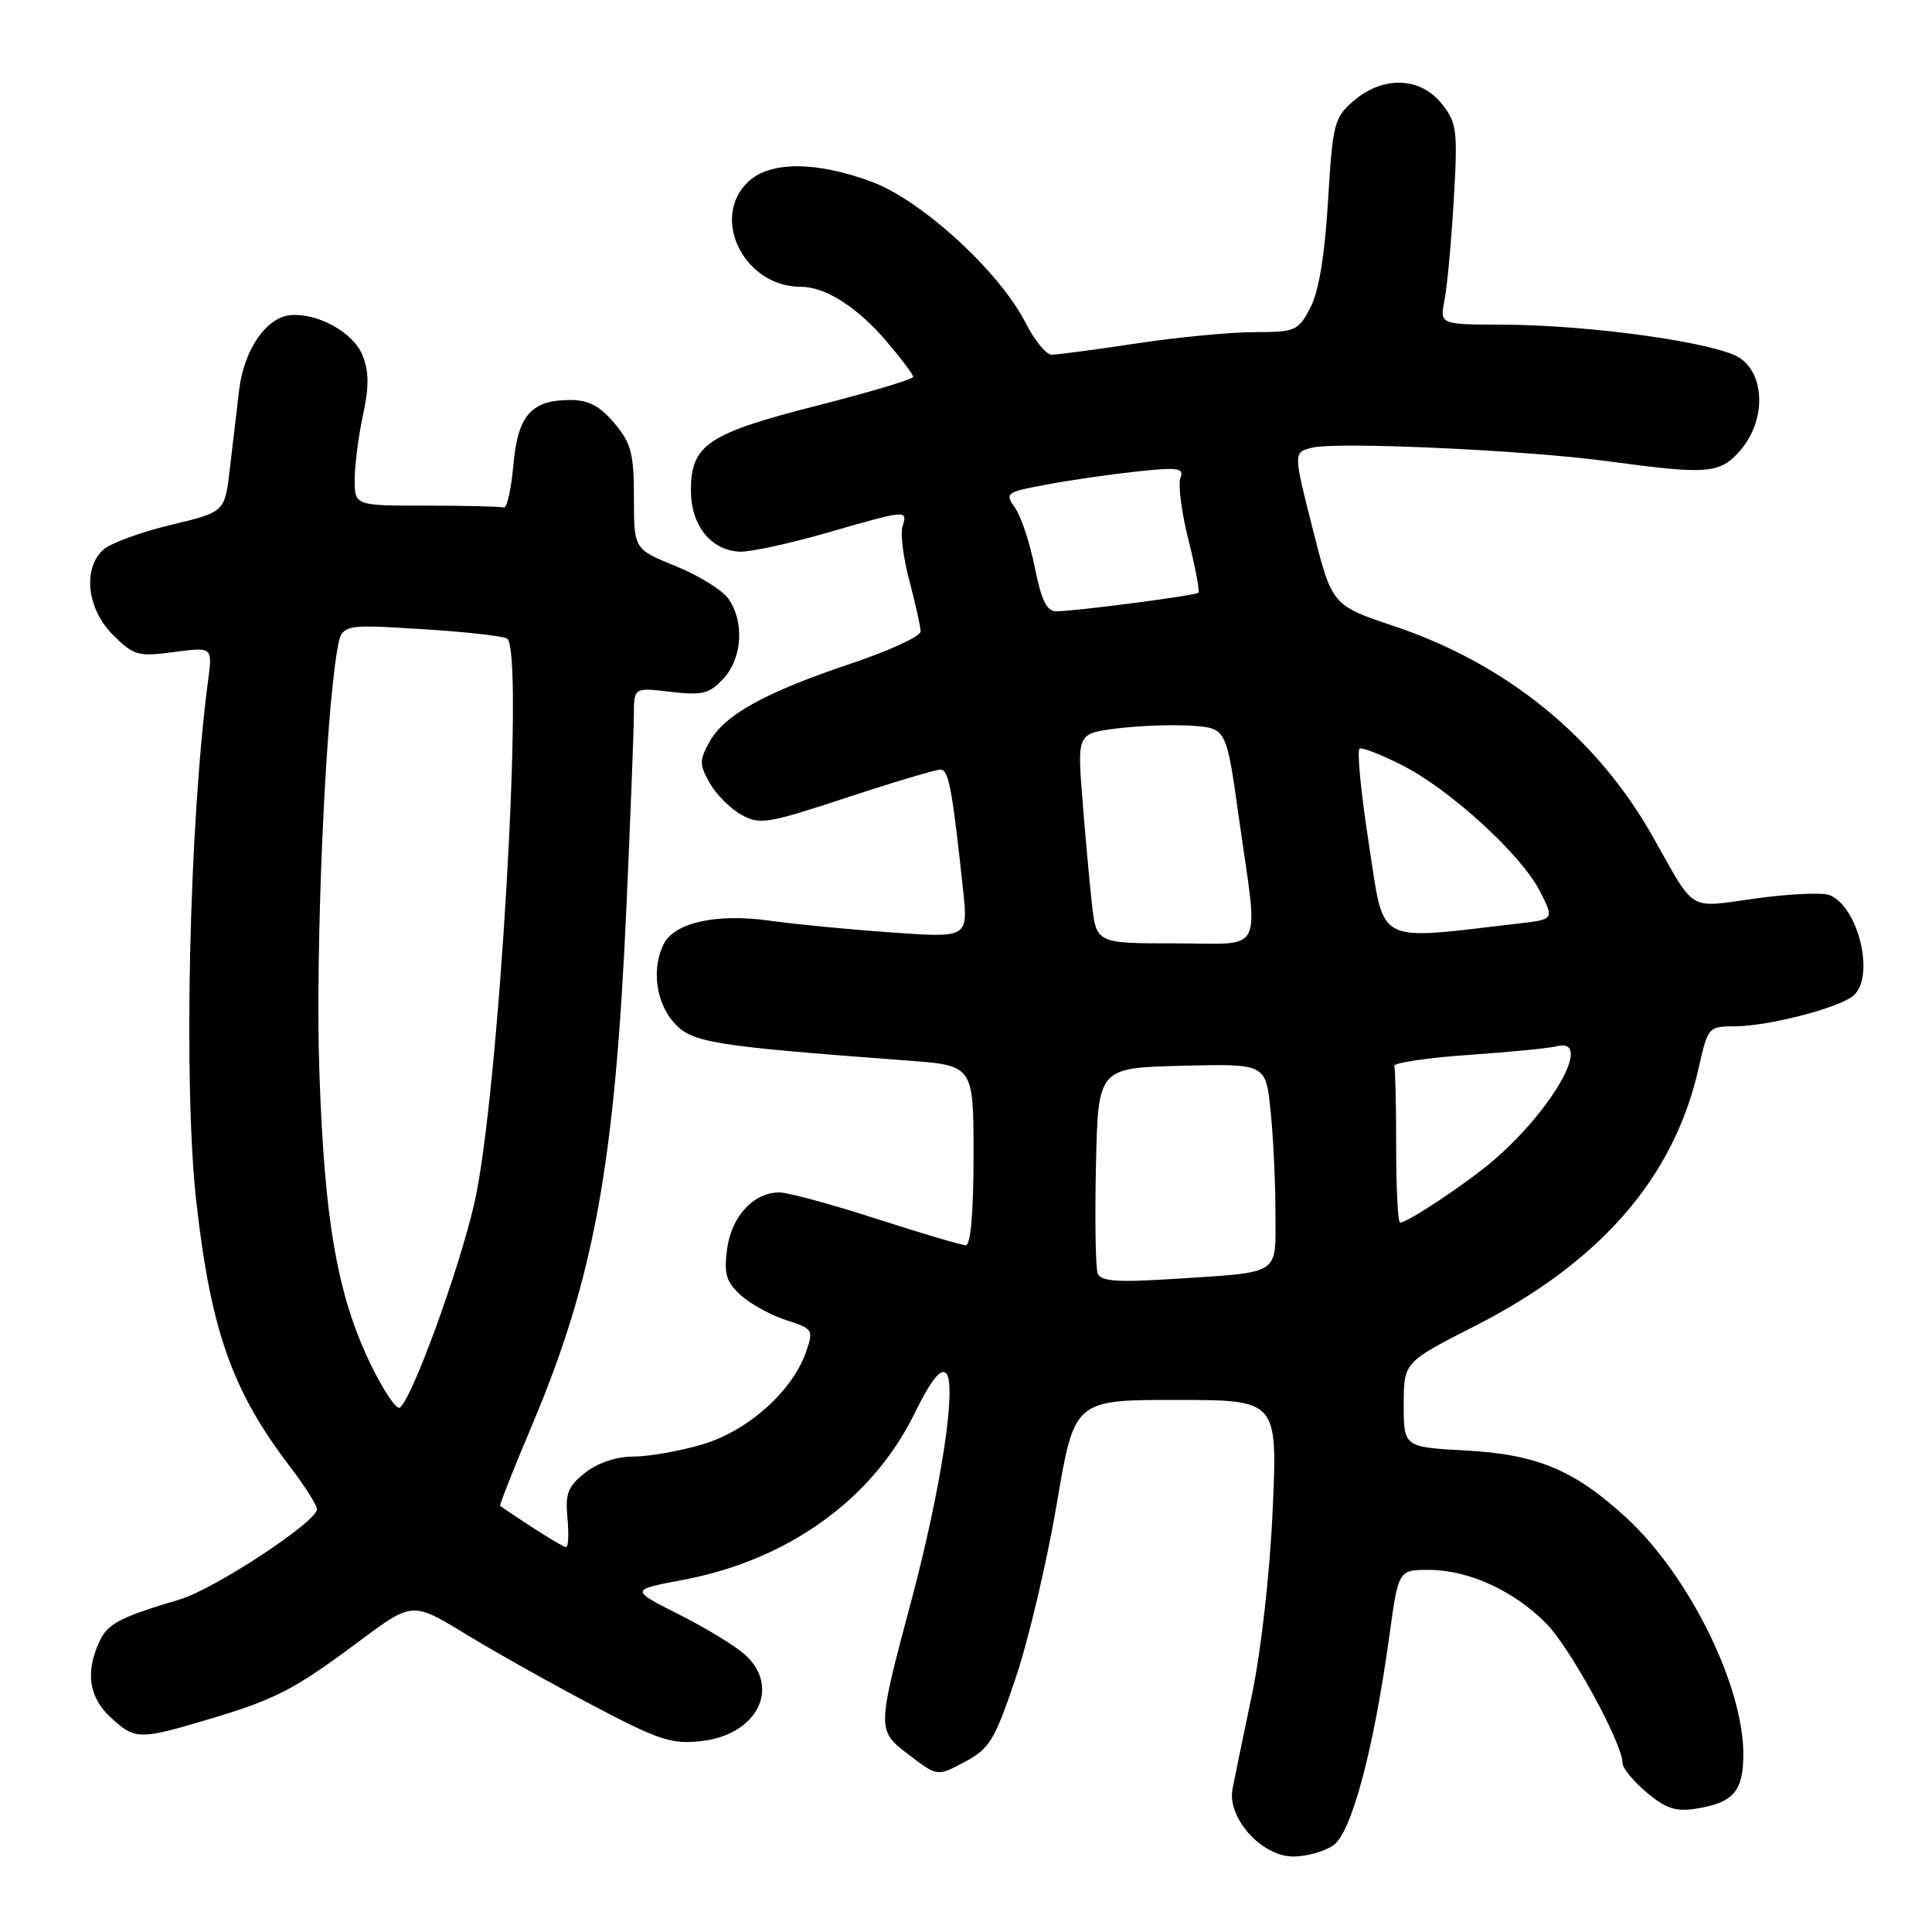 <?xml version="1.0" encoding="UTF-8" standalone="no"?>
<!DOCTYPE svg PUBLIC "-//W3C//DTD SVG 1.1//EN" "http://www.w3.org/Graphics/SVG/1.1/DTD/svg11.dtd" >
<svg xmlns="http://www.w3.org/2000/svg" xmlns:xlink="http://www.w3.org/1999/xlink" version="1.1" viewBox="0 0 256 256">
 <g >
 <path fill="currentColor"
d=" M 176.69 244.50 C 179.09 242.82 182.03 231.79 184.10 216.75 C 185.30 208.00 185.30 208.00 189.40 208.02 C 194.63 208.05 200.58 210.77 204.87 215.10 C 208.04 218.30 215.00 231.03 215.00 233.63 C 215.00 234.29 216.44 236.03 218.19 237.51 C 220.75 239.66 222.07 240.09 224.78 239.65 C 229.71 238.85 231.00 237.35 231.00 232.42 C 231.00 223.33 223.79 208.75 215.54 201.15 C 208.66 194.80 203.71 192.72 194.25 192.20 C 186.00 191.75 186.00 191.75 186.00 186.12 C 186.01 180.50 186.01 180.50 195.38 175.73 C 212.10 167.23 221.85 155.99 225.09 141.47 C 226.30 136.09 226.38 136.00 229.91 135.99 C 234.32 135.97 243.60 133.58 245.56 131.95 C 248.51 129.50 246.27 120.09 242.39 118.59 C 241.46 118.24 237.07 118.44 232.64 119.05 C 223.51 120.30 224.76 121.05 219.00 110.85 C 211.55 97.66 199.63 87.97 184.71 82.96 C 176.50 80.21 176.50 80.21 173.94 70.08 C 171.37 59.94 171.37 59.94 173.85 59.32 C 177.11 58.50 202.25 59.65 213.00 61.11 C 226.33 62.92 227.93 62.79 230.63 59.64 C 233.99 55.73 233.92 49.65 230.48 47.40 C 227.43 45.40 210.62 43.05 199.14 43.02 C 190.77 43.00 190.77 43.00 191.41 39.75 C 191.76 37.96 192.31 32.00 192.63 26.50 C 193.17 17.25 193.05 16.29 191.04 13.75 C 188.21 10.18 183.25 10.02 179.37 13.36 C 176.78 15.58 176.59 16.35 175.97 26.61 C 175.55 33.78 174.75 38.61 173.64 40.75 C 172.03 43.84 171.67 44.00 166.22 44.01 C 163.08 44.01 156.04 44.68 150.59 45.51 C 145.14 46.33 140.08 47.00 139.36 47.00 C 138.63 47.00 137.07 45.09 135.88 42.75 C 132.45 36.01 122.17 26.58 115.57 24.11 C 108.24 21.37 102.08 21.34 99.19 24.04 C 94.04 28.83 98.58 38.00 106.10 38.00 C 109.35 38.00 113.55 40.66 117.40 45.15 C 119.38 47.47 121.00 49.62 121.00 49.93 C 121.00 50.25 115.28 51.96 108.29 53.74 C 93.76 57.44 91.55 58.93 91.55 65.00 C 91.55 69.62 94.19 72.92 98.02 73.10 C 99.38 73.16 104.55 72.04 109.50 70.62 C 120.23 67.53 120.28 67.52 119.59 69.75 C 119.28 70.71 119.70 73.97 120.51 77.00 C 121.31 80.03 121.98 83.03 121.99 83.67 C 121.99 84.31 117.84 86.23 112.75 87.93 C 101.37 91.75 96.03 94.70 94.03 98.27 C 92.66 100.72 92.66 101.28 94.02 103.73 C 94.86 105.22 96.74 107.12 98.20 107.94 C 100.67 109.32 101.65 109.16 112.18 105.69 C 118.40 103.64 124.00 101.97 124.62 101.98 C 125.71 102.00 126.17 104.46 127.61 117.89 C 128.29 124.28 128.29 124.28 118.09 123.55 C 112.47 123.16 105.21 122.45 101.95 121.99 C 95.05 121.02 89.49 122.21 88.01 124.98 C 86.32 128.14 86.86 132.73 89.25 135.45 C 91.63 138.16 94.16 138.58 120.25 140.53 C 129.00 141.18 129.00 141.18 129.00 153.09 C 129.00 160.51 128.62 165.00 127.98 165.00 C 127.42 165.00 122.09 163.42 116.14 161.50 C 110.18 159.57 104.39 158.00 103.27 158.00 C 99.85 158.00 96.92 161.19 96.34 165.51 C 95.91 168.82 96.22 169.86 98.16 171.63 C 99.45 172.80 102.16 174.28 104.18 174.93 C 107.74 176.07 107.82 176.21 106.80 179.15 C 104.99 184.35 99.09 189.61 93.07 191.39 C 90.08 192.28 85.98 193.00 83.95 193.00 C 81.70 193.00 79.21 193.83 77.54 195.14 C 75.25 196.95 74.88 197.90 75.19 201.14 C 75.39 203.26 75.31 205.00 75.01 205.00 C 74.59 205.00 70.60 202.51 66.27 199.54 C 66.15 199.45 68.03 194.68 70.46 188.94 C 78.73 169.37 81.48 154.25 83.01 120.08 C 83.54 108.21 83.98 96.83 83.99 94.80 C 84.00 91.09 84.00 91.09 88.85 91.67 C 93.04 92.17 93.99 91.93 95.85 89.93 C 98.35 87.24 98.67 82.40 96.53 79.35 C 95.73 78.20 92.58 76.25 89.53 75.01 C 84.00 72.77 84.00 72.77 84.00 65.96 C 84.00 60.10 83.64 58.73 81.41 56.08 C 79.51 53.81 77.97 53.00 75.60 53.00 C 70.38 53.00 68.61 55.02 68.02 61.66 C 67.73 64.87 67.16 67.39 66.75 67.25 C 66.34 67.11 61.73 67.00 56.50 67.00 C 47.00 67.00 47.00 67.00 47.00 63.55 C 47.00 61.65 47.49 57.80 48.10 54.99 C 48.92 51.17 48.89 49.16 48.01 47.02 C 46.78 44.05 42.18 41.49 38.56 41.75 C 35.32 41.99 32.35 46.27 31.69 51.64 C 31.37 54.31 30.81 59.05 30.45 62.17 C 29.79 67.84 29.79 67.84 22.65 69.55 C 18.72 70.49 14.71 71.95 13.75 72.79 C 10.92 75.25 11.49 80.65 14.96 84.12 C 17.72 86.87 18.28 87.03 23.04 86.40 C 28.16 85.72 28.16 85.72 27.58 90.11 C 25.05 109.26 24.27 144.13 26.04 159.50 C 27.98 176.42 30.79 184.34 38.43 194.34 C 40.39 196.91 42.00 199.45 42.00 199.98 C 42.00 201.63 28.50 210.52 23.88 211.91 C 15.68 214.38 14.26 215.13 13.13 217.61 C 11.30 221.63 11.80 224.91 14.65 227.55 C 17.86 230.53 18.45 230.55 27.39 227.89 C 36.50 225.19 38.96 223.92 47.57 217.49 C 54.65 212.22 54.65 212.22 61.70 216.52 C 65.58 218.89 73.20 223.16 78.62 226.01 C 87.33 230.60 89.01 231.15 92.95 230.70 C 100.32 229.87 103.49 223.63 98.75 219.28 C 97.51 218.15 93.58 215.74 90.00 213.94 C 83.50 210.66 83.50 210.66 90.43 209.36 C 104.35 206.75 115.54 198.74 121.13 187.39 C 123.34 182.90 124.64 181.24 125.36 181.96 C 126.81 183.41 124.71 197.22 120.82 211.85 C 116.15 229.39 116.15 229.25 120.51 232.58 C 124.21 235.40 124.21 235.40 127.86 233.45 C 131.13 231.70 131.81 230.57 134.59 222.32 C 136.29 217.27 138.73 206.92 140.02 199.32 C 142.35 185.50 142.35 185.50 155.82 185.50 C 169.28 185.50 169.28 185.50 168.64 200.00 C 168.27 208.37 167.11 218.73 165.90 224.50 C 164.74 230.00 163.58 235.66 163.31 237.07 C 162.59 240.90 167.19 246.00 171.37 246.00 C 173.12 246.00 175.52 245.33 176.69 244.50 Z  M 49.11 180.77 C 44.69 171.60 42.98 161.82 42.31 141.80 C 41.78 125.86 43.08 95.43 44.69 86.11 C 45.28 82.71 45.28 82.71 55.73 83.35 C 61.47 83.70 66.63 84.27 67.19 84.62 C 69.55 86.07 66.09 145.46 62.84 159.50 C 60.76 168.49 54.52 185.56 52.96 186.52 C 52.51 186.80 50.78 184.21 49.11 180.77 Z  M 145.45 168.73 C 145.17 168.00 145.06 161.57 145.22 154.45 C 145.50 141.50 145.50 141.50 156.60 141.22 C 167.71 140.94 167.71 140.94 168.35 147.12 C 168.71 150.51 169.00 156.59 169.00 160.63 C 169.00 169.15 169.98 168.52 155.23 169.48 C 147.99 169.94 145.85 169.78 145.45 168.73 Z  M 185.00 152.00 C 185.00 146.50 184.89 141.66 184.75 141.25 C 184.61 140.84 189.00 140.18 194.50 139.79 C 200.00 139.41 205.29 138.89 206.25 138.64 C 211.11 137.39 205.97 146.75 198.00 153.67 C 194.57 156.64 186.55 162.00 185.52 162.00 C 185.23 162.00 185.00 157.50 185.00 152.00 Z  M 144.68 119.75 C 144.36 116.86 143.79 110.60 143.42 105.84 C 142.74 97.18 142.74 97.18 148.12 96.51 C 151.08 96.15 155.53 95.99 158.00 96.17 C 162.50 96.50 162.50 96.50 164.18 108.50 C 166.77 126.91 167.75 125.00 155.64 125.00 C 145.28 125.00 145.28 125.00 144.68 119.75 Z  M 181.38 111.81 C 180.33 105.04 179.78 99.36 180.16 99.19 C 180.53 99.02 183.06 100.01 185.78 101.39 C 192.12 104.60 201.57 113.23 204.03 118.06 C 205.95 121.82 205.95 121.82 201.22 122.37 C 181.97 124.60 183.50 125.41 181.38 111.81 Z  M 137.12 75.21 C 136.49 72.02 135.32 68.48 134.52 67.33 C 133.11 65.32 133.25 65.21 138.78 64.19 C 141.93 63.60 147.32 62.83 150.76 62.46 C 156.18 61.89 156.93 62.01 156.41 63.36 C 156.08 64.22 156.56 67.91 157.48 71.56 C 158.39 75.21 158.99 78.35 158.80 78.54 C 158.41 78.92 142.48 81.00 139.91 81.00 C 138.70 81.00 137.96 79.46 137.12 75.21 Z "/>
</g>
</svg>